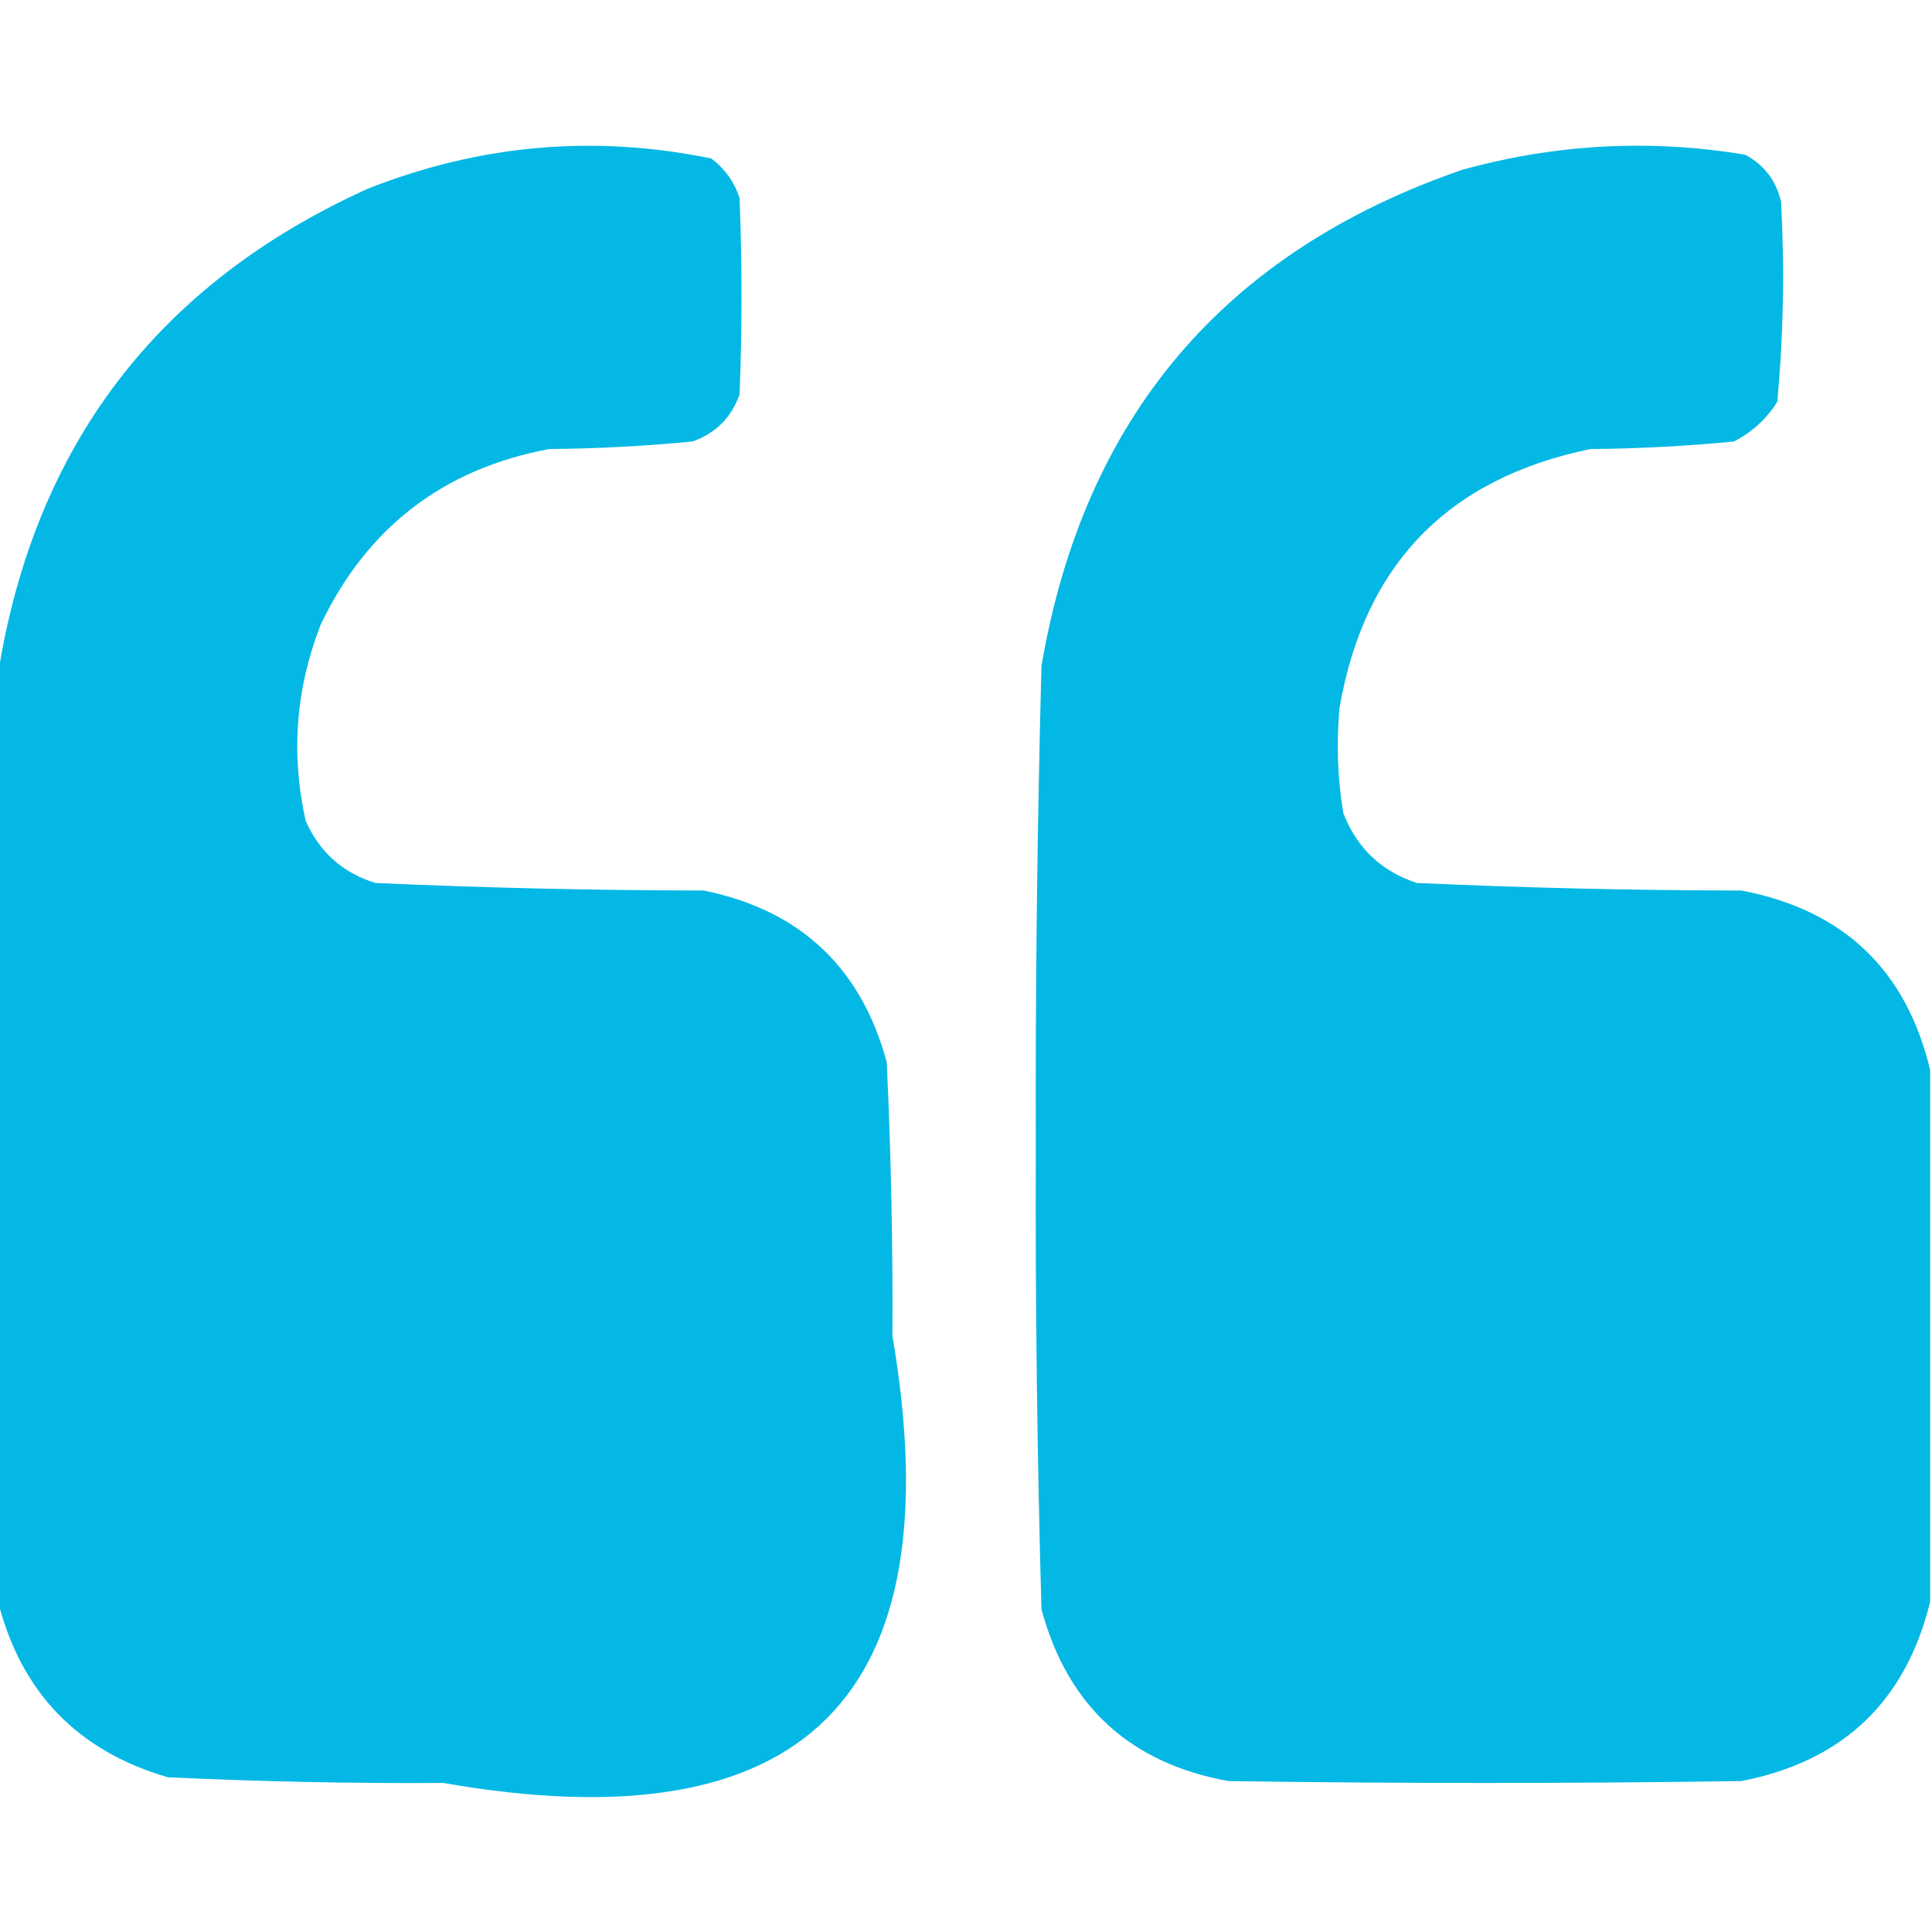 <?xml version="1.0" encoding="UTF-8"?>
<!DOCTYPE svg PUBLIC "-//W3C//DTD SVG 1.1//EN" "http://www.w3.org/Graphics/SVG/1.1/DTD/svg11.dtd">
<svg xmlns="http://www.w3.org/2000/svg" version="1.1" width="512px" height="512px" style="shape-rendering:geometricPrecision; text-rendering:geometricPrecision; image-rendering:optimizeQuality; fill-rule:evenodd; clip-rule:evenodd" xmlns:xlink="http://www.w3.org/1999/xlink">
<g><path style="opacity:0.992" fill="#02b7e4" d="M -0.5,424.5 C -0.5,342.5 -0.5,260.5 -0.5,178.5C 9.14,118.033 41.806,75.199 97.5,50C 127.17,38.293 157.503,35.626 188.5,42C 192.116,44.742 194.616,48.242 196,52.5C 196.667,69.833 196.667,87.167 196,104.5C 193.833,110.667 189.667,114.833 183.5,117C 170.88,118.231 158.214,118.898 145.5,119C 117.467,124.266 97.3,139.766 85,165.5C 78.376,182.444 77.043,199.777 81,217.5C 84.655,225.822 90.822,231.322 99.5,234C 128.46,235.292 157.46,235.959 186.5,236C 212.029,241.196 228.196,256.363 235,281.5C 236.131,305.637 236.631,329.803 236.5,354C 252.888,449.779 213.221,489.279 117.5,472.5C 93.127,472.642 68.794,472.142 44.5,471C 20.62,464.058 5.62,448.558 -0.5,424.5 Z"/></g>
<g><path style="opacity:0.991" fill="#02b7e4" d="M 511.5,283.5 C 511.5,330.5 511.5,377.5 511.5,424.5C 505.035,450.926 488.368,466.76 461.5,472C 416.167,472.667 370.833,472.667 325.5,472C 299.426,467.26 282.926,452.093 276,426.5C 274.854,385.861 274.354,345.194 274.5,304.5C 274.371,261.817 274.871,219.15 276,176.5C 287.229,110.609 324.396,66.776 387.5,45C 412.289,38.148 437.289,36.815 462.5,41C 467.551,43.72 470.718,47.886 472,53.5C 472.959,71.233 472.625,88.9 471,106.5C 468.117,111.05 464.284,114.55 459.5,117C 446.88,118.231 434.214,118.898 421.5,119C 383.759,126.741 361.592,149.574 355,187.5C 354.114,196.895 354.447,206.228 356,215.5C 359.591,224.759 366.091,230.925 375.5,234C 404.127,235.292 432.793,235.959 461.5,236C 488.454,241.123 505.12,256.956 511.5,283.5 Z"/></g>
</svg>
